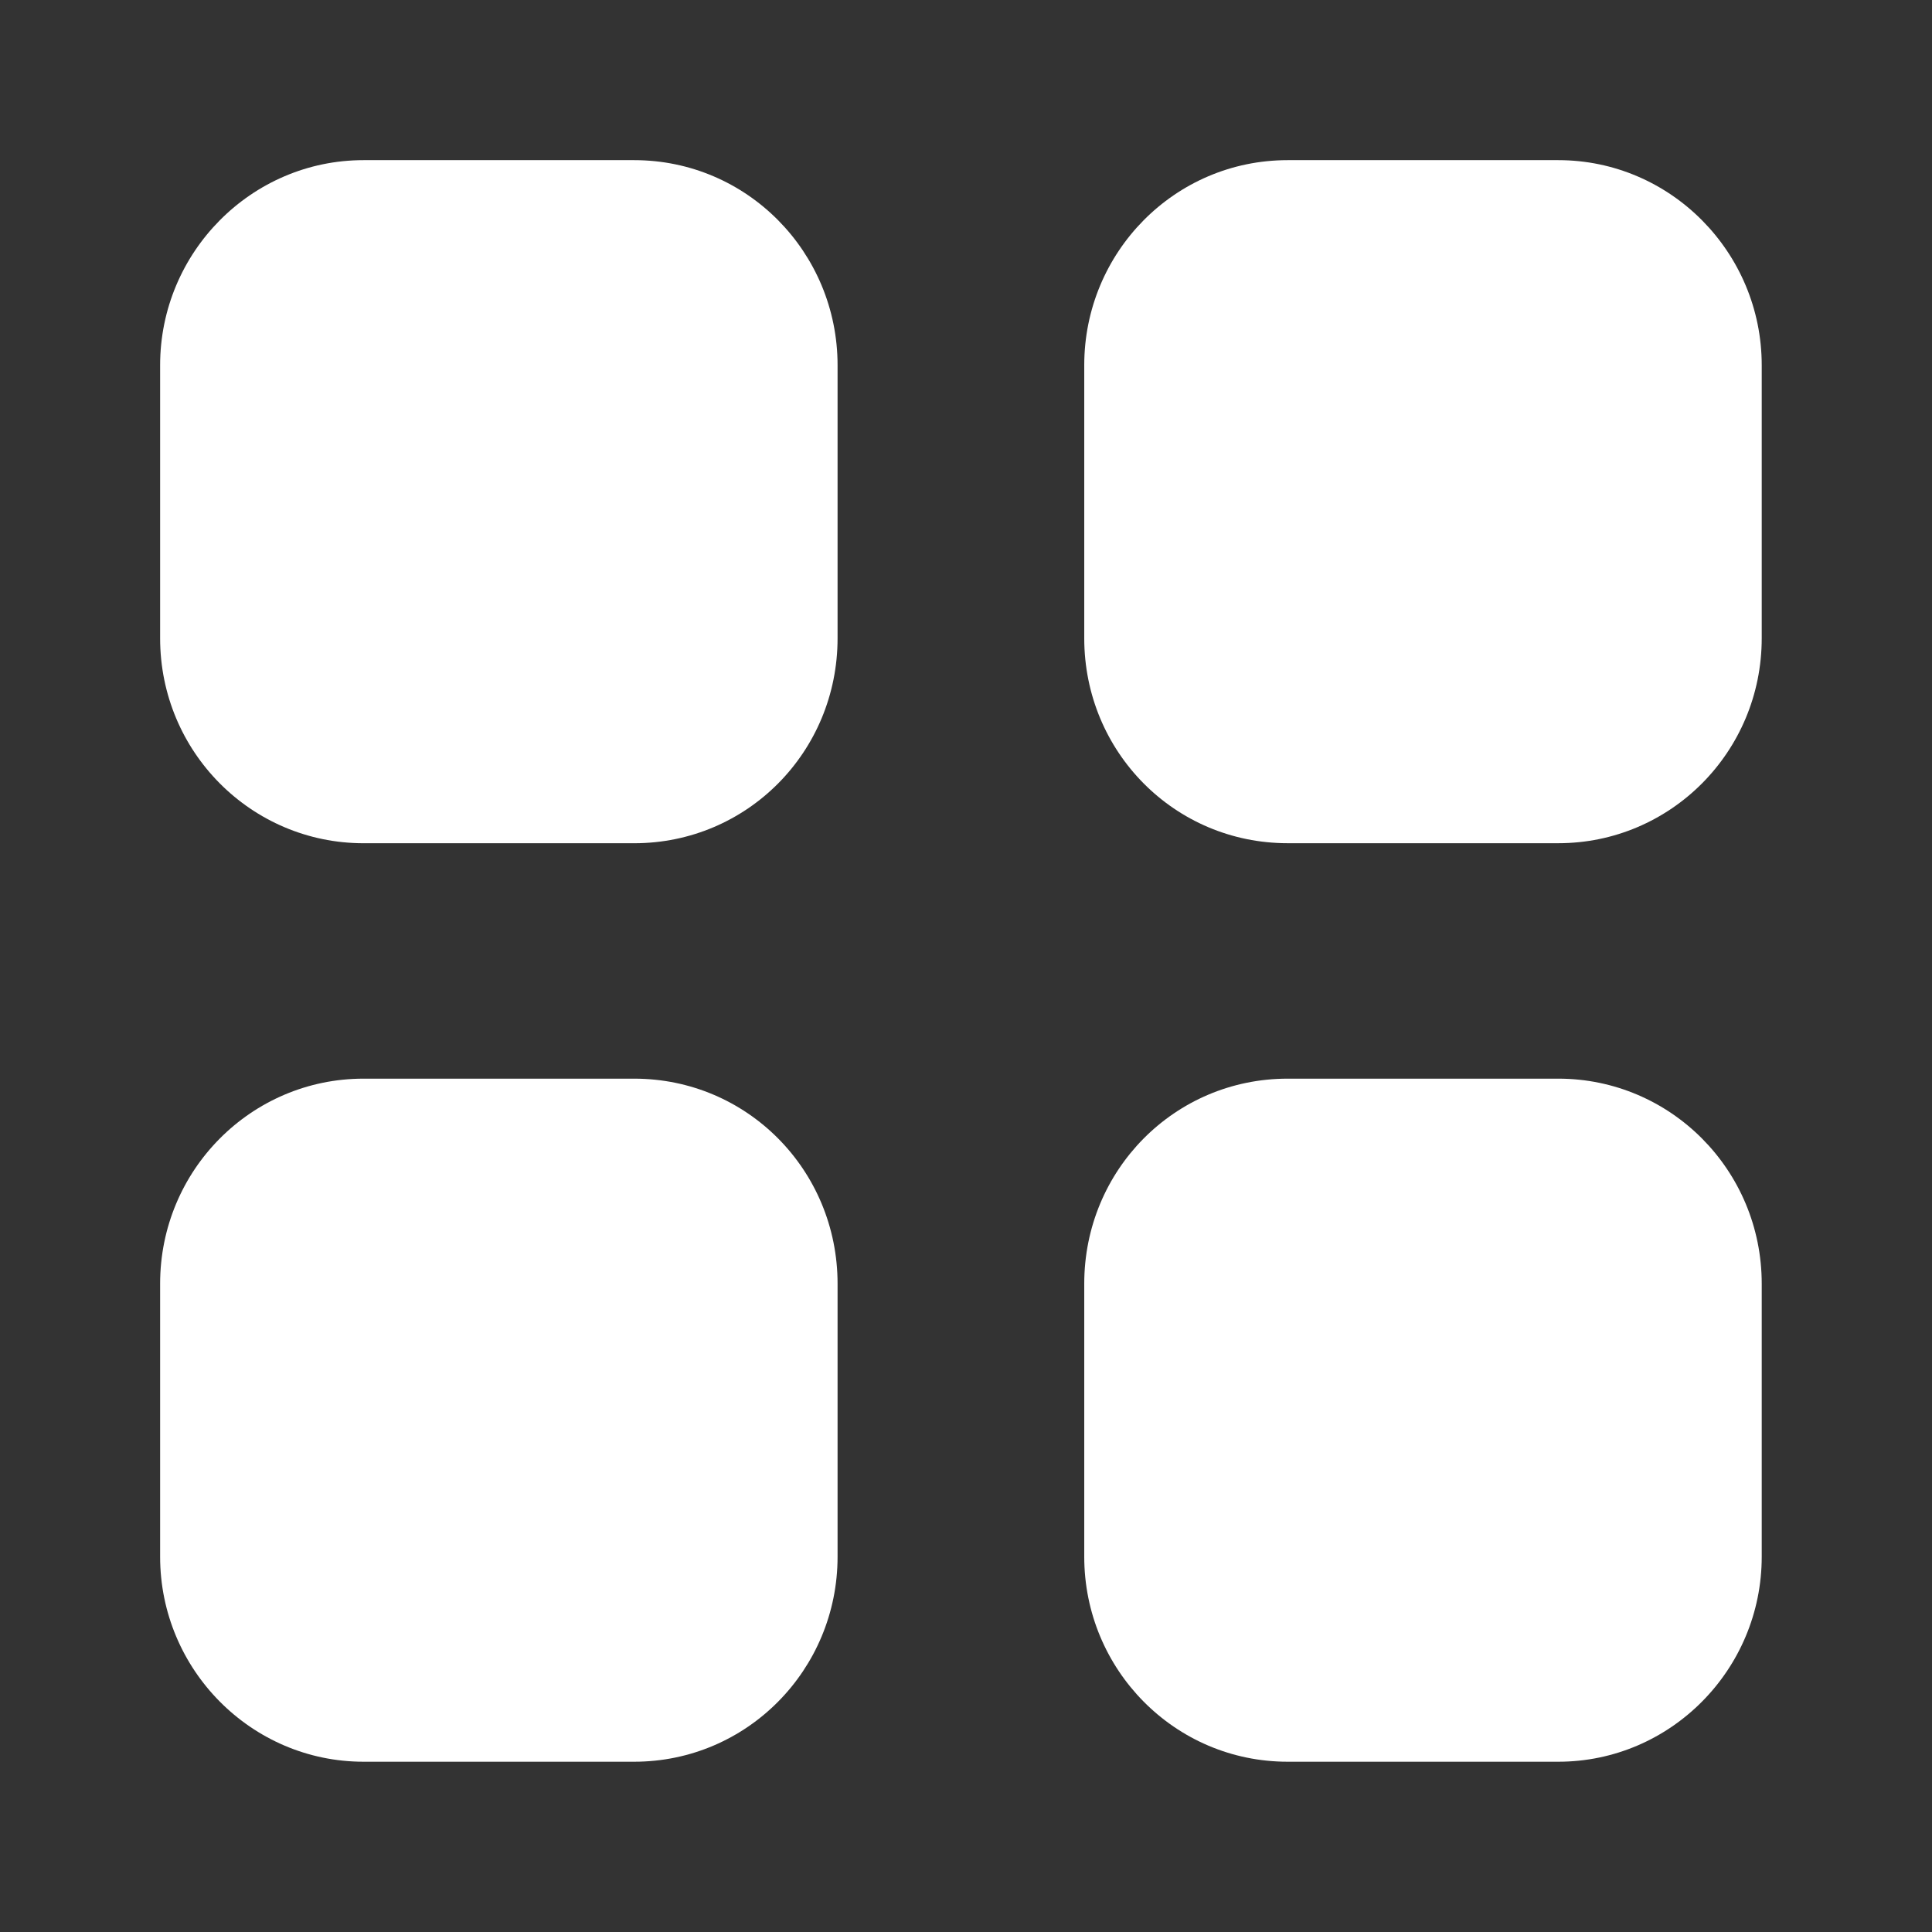 <svg width="74" height="74" viewBox="0 0 74 74" fill="none" xmlns="http://www.w3.org/2000/svg">
<rect x="0" y="0" width="74" height="74" fill="#333333" stroke="none"/>
<path fill-rule="evenodd" clip-rule="evenodd" d="M59.687 6.134H49.32C44.995 6.134 41.529 9.662 41.529 13.989V24.445C41.529 28.801 44.995 32.297 49.32 32.297H59.687C63.981 32.297 67.478 28.801 67.478 24.445V13.989C67.478 9.662 63.981 6.134 59.687 6.134ZM13.924 6.134H24.291C28.615 6.134 32.081 9.662 32.081 13.99V24.446C32.081 28.801 28.615 32.298 24.291 32.298H13.924C9.63 32.298 6.133 28.801 6.133 24.446V13.99C6.133 9.662 9.63 6.134 13.924 6.134ZM13.924 41.315H24.291C28.615 41.315 32.081 44.815 32.081 49.17V59.626C32.081 63.951 28.615 67.478 24.291 67.478H13.924C9.629 67.478 6.133 63.951 6.133 59.626V49.17C6.133 44.815 9.629 41.315 13.924 41.315ZM49.32 41.315H59.687C63.981 41.315 67.478 44.815 67.478 49.17V59.626C67.478 63.951 63.981 67.478 59.687 67.478H49.32C44.995 67.478 41.529 63.951 41.529 59.626V49.17C41.529 44.815 44.995 41.315 49.32 41.315Z" fill="white"/>
</svg>
